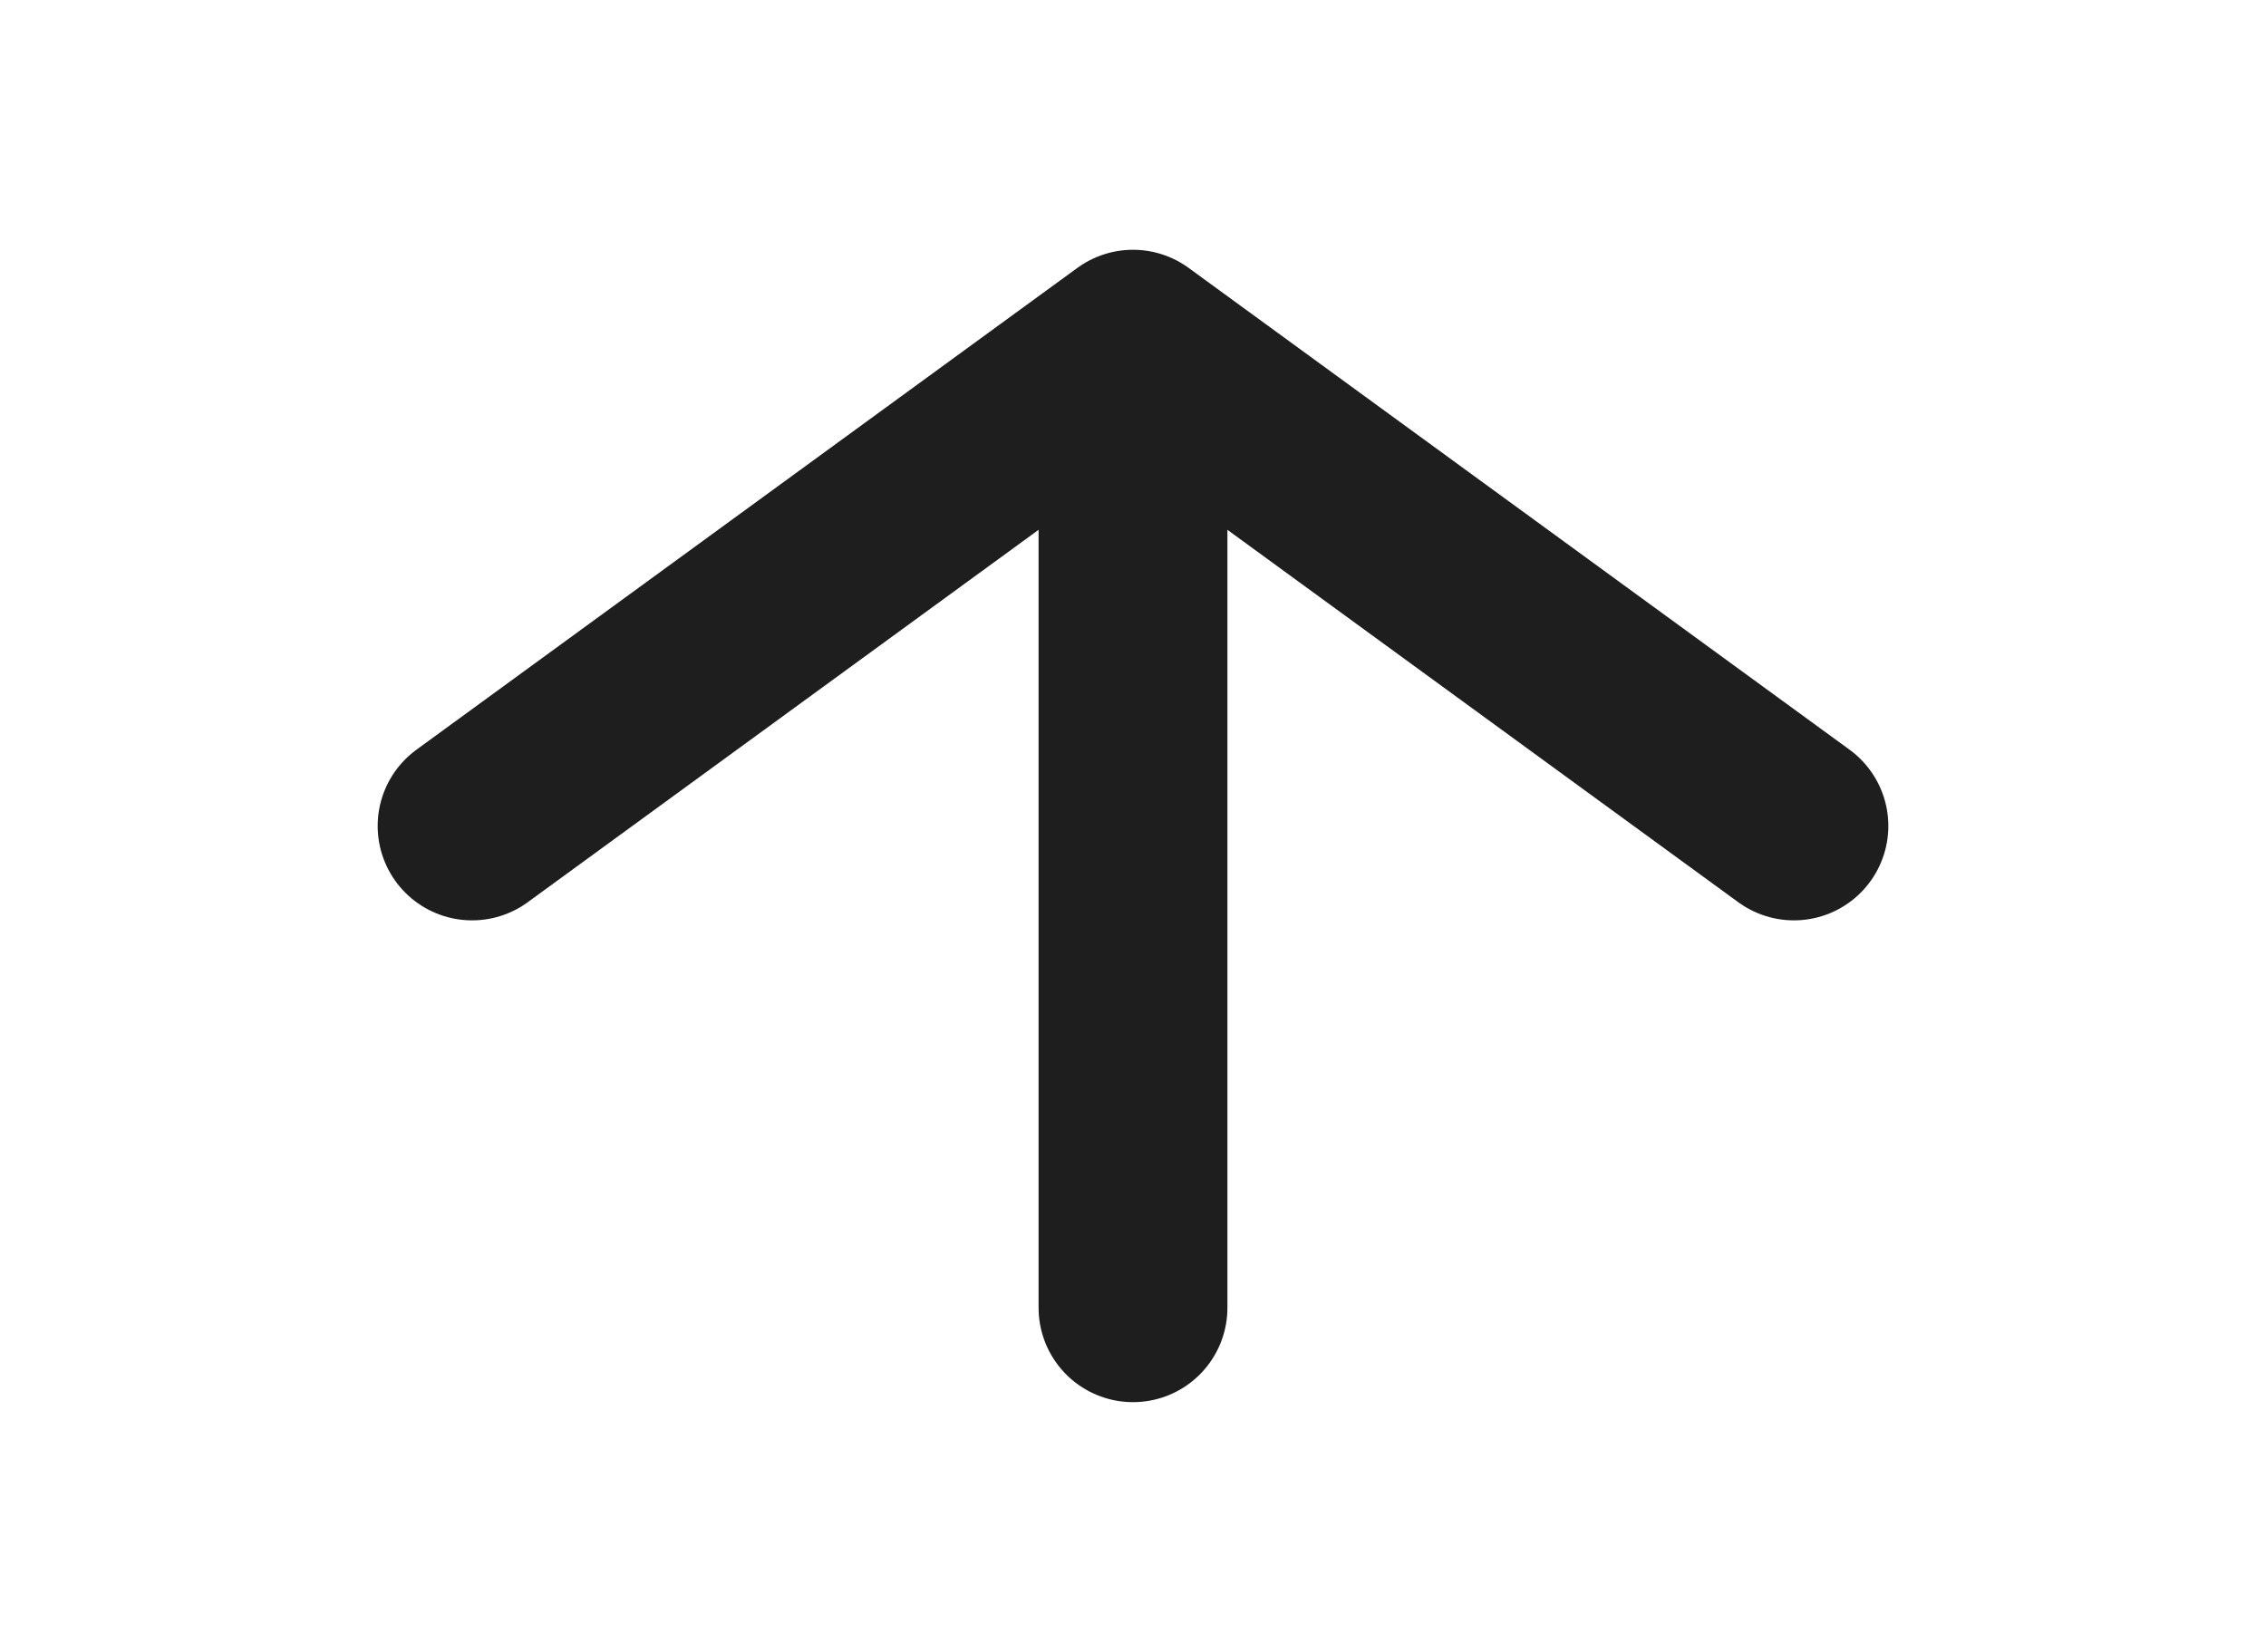<svg width="48" height="35" viewBox="0 0 48 35" fill="none" xmlns="http://www.w3.org/2000/svg">
<path d="M24 27.708V7.292M24 7.292L10 17.5M24 7.292L38 17.5" stroke="#1E1E1E" stroke-width="4" stroke-linecap="round" stroke-linejoin="round"/>
</svg>

